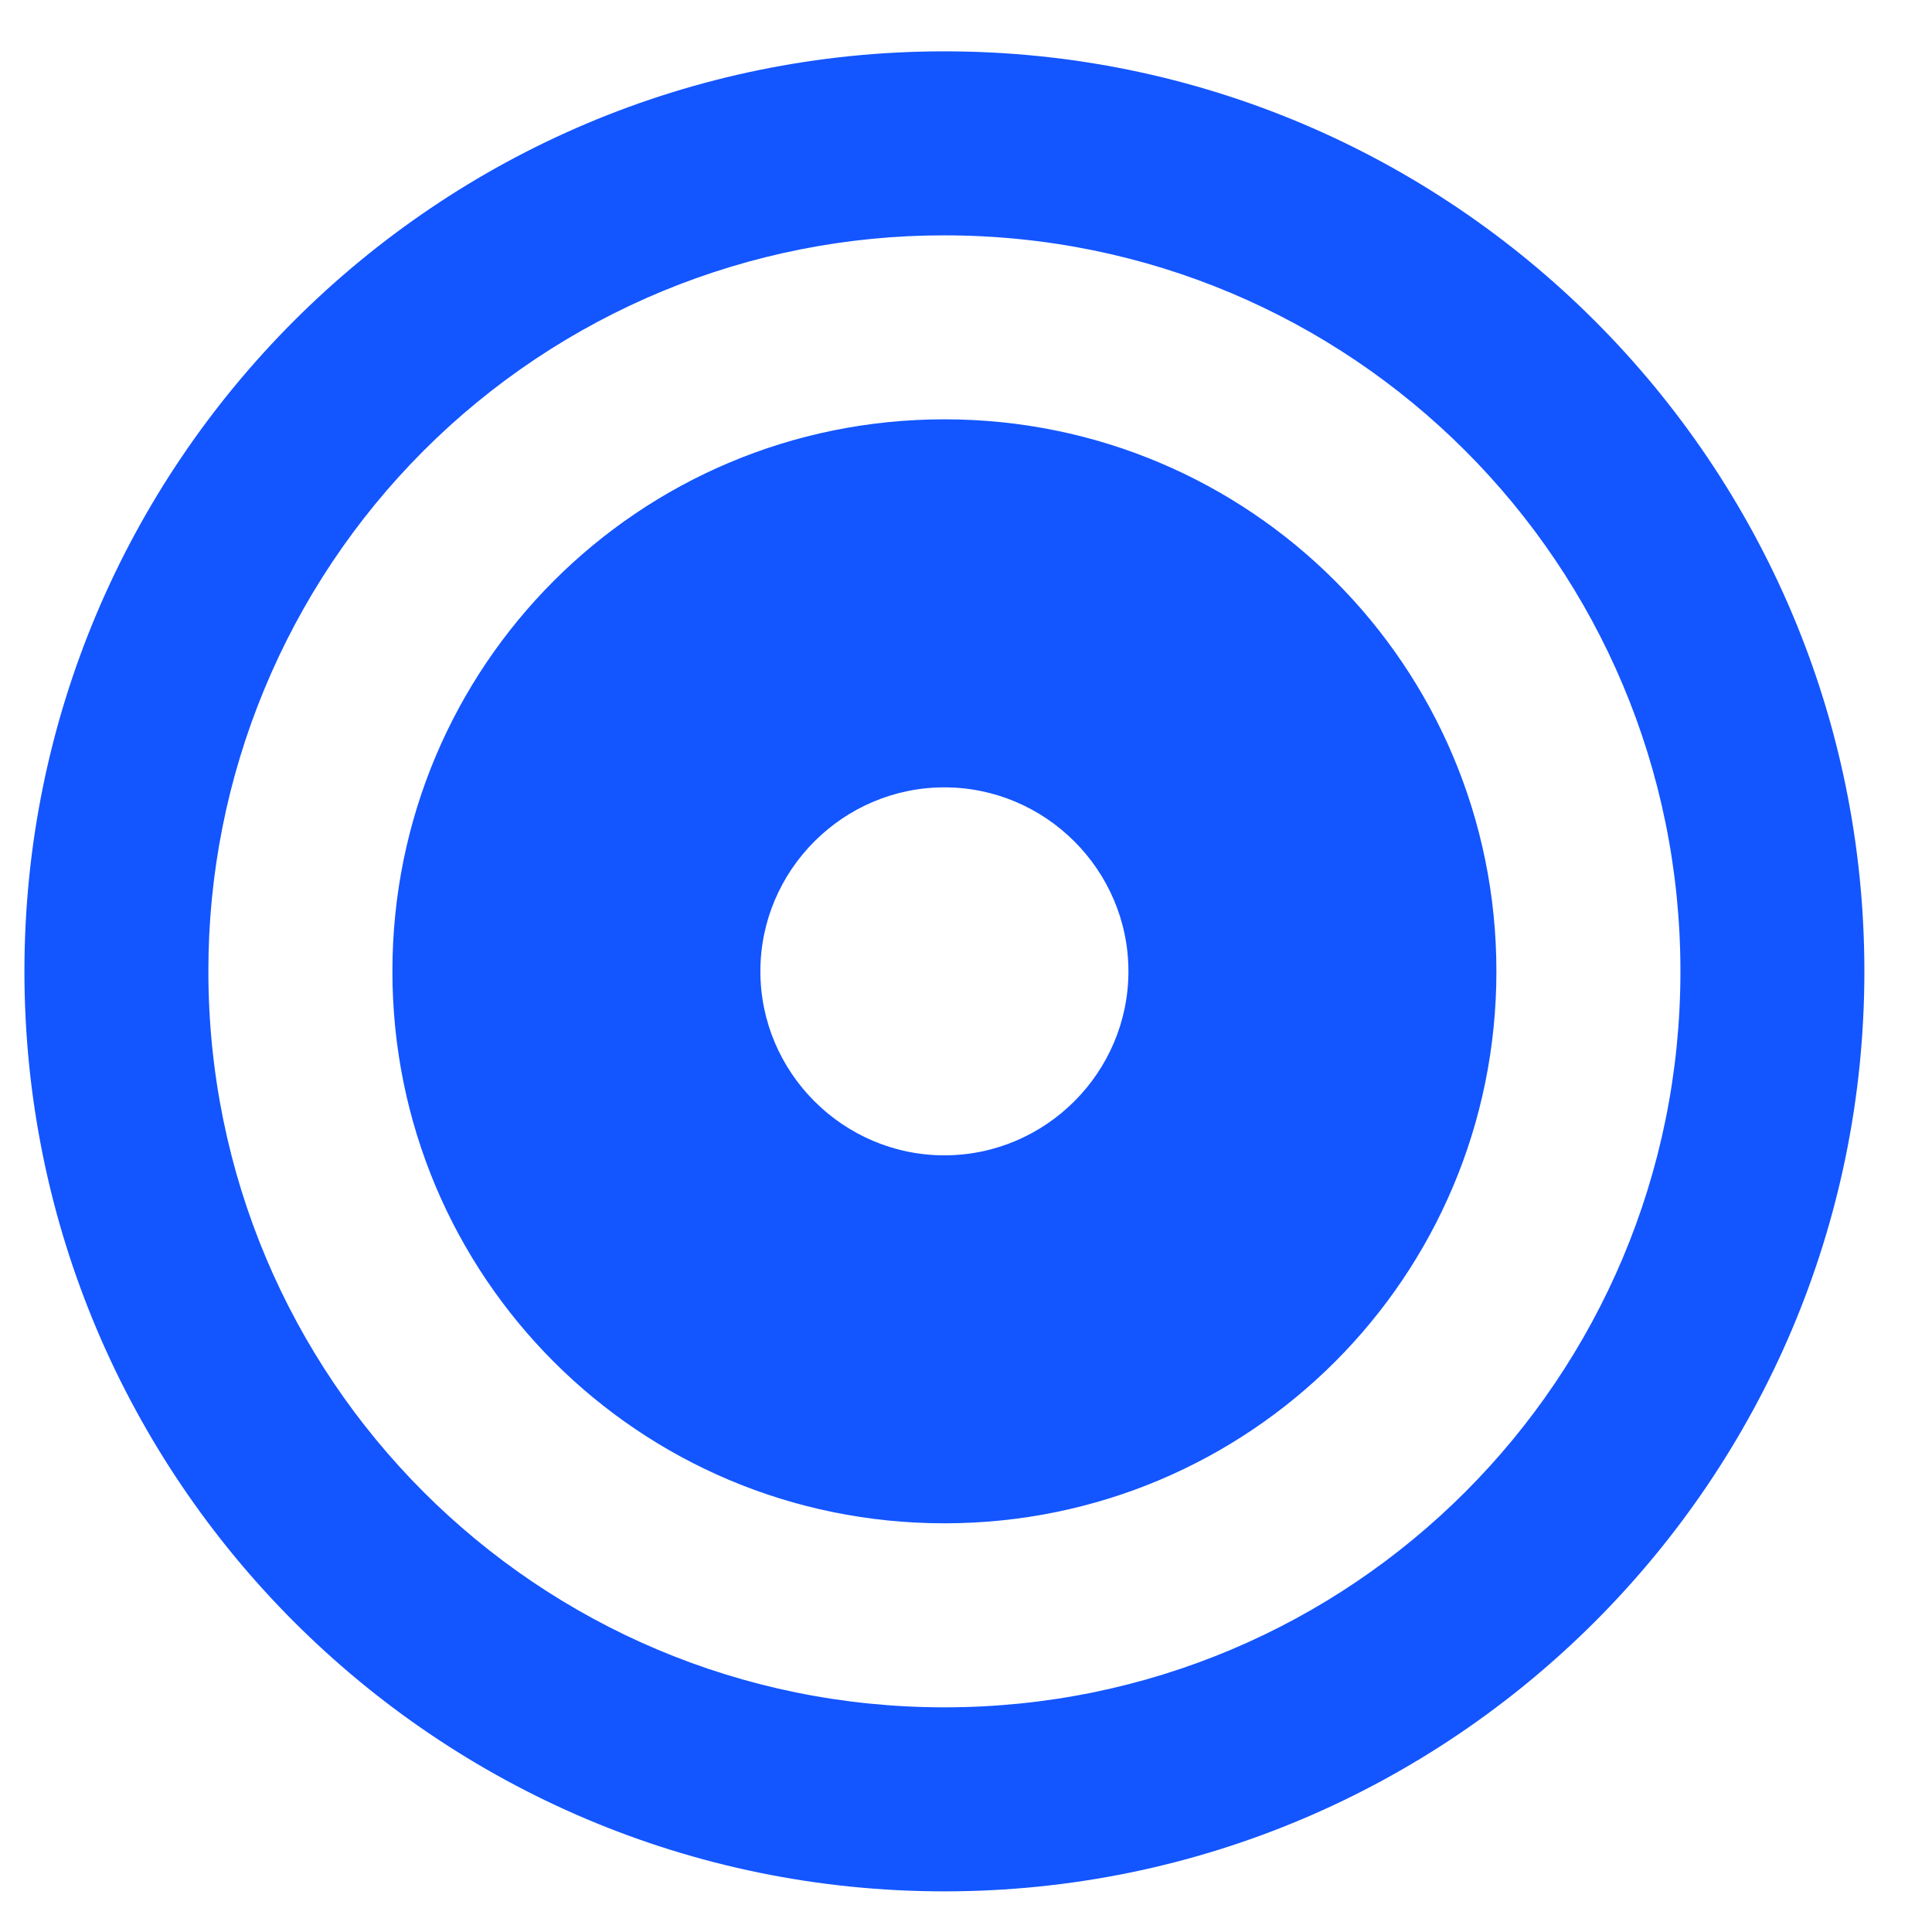 <svg width="28" height="28" viewBox="0 0 28 28" fill="none" xmlns="http://www.w3.org/2000/svg">
<path d="M13.687 0.744C21.047 0.744 27.02 6.717 27.02 14.077C27.02 21.437 21.047 27.411 13.687 27.411C6.327 27.411 0.354 21.437 0.354 14.077C0.354 6.717 6.327 0.744 13.687 0.744ZM13.687 24.744C19.59 24.744 24.354 19.98 24.354 14.077C24.354 8.175 19.59 3.411 13.687 3.411C12.286 3.409 10.898 3.684 9.603 4.219C8.308 4.755 7.131 5.54 6.14 6.531C5.15 7.522 4.364 8.699 3.829 9.993C3.293 11.288 3.018 12.676 3.02 14.077C3.02 19.98 7.784 24.744 13.687 24.744ZM13.687 22.077C9.26 22.077 5.687 18.504 5.687 14.077C5.687 9.651 9.26 6.077 13.687 6.077C18.113 6.077 21.687 9.651 21.687 14.077C21.687 18.504 18.113 22.077 13.687 22.077ZM13.687 11.411C12.22 11.411 11.02 12.611 11.02 14.077C11.02 15.544 12.22 16.744 13.687 16.744C15.153 16.744 16.354 15.544 16.354 14.077C16.354 12.611 15.153 11.411 13.687 11.411Z" fill="#1355FF"/>
</svg>
